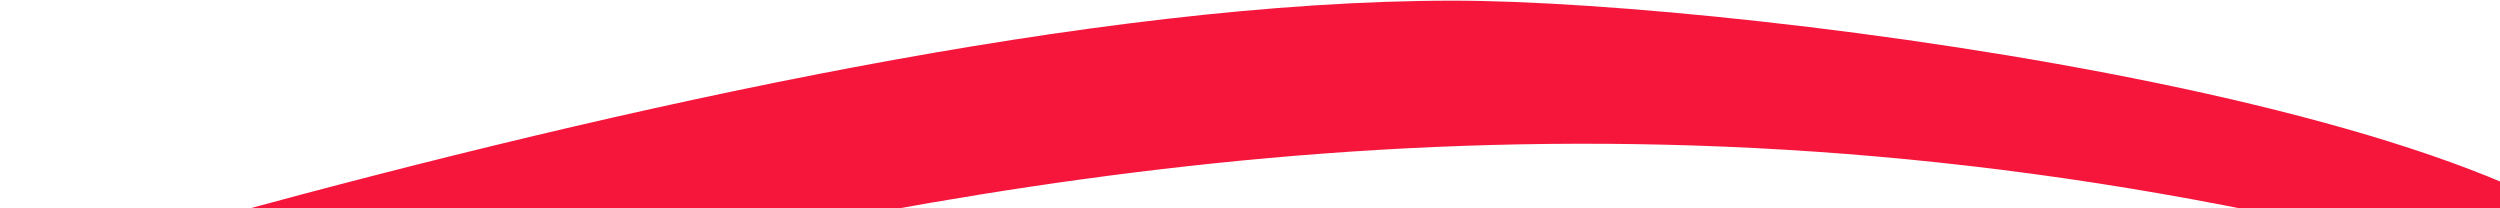 <svg width="1920" height="160" viewBox="0 0 1920 160" fill="none" xmlns="http://www.w3.org/2000/svg">
<path d="M-411.999 338.5C-340.5 327 566.545 0.5 1116 0.5C1341.5 0.5 2020 87 2053 247.5C883 -135 170.5 412 -411.999 338.5Z" fill="#F6163C"/>
</svg>
